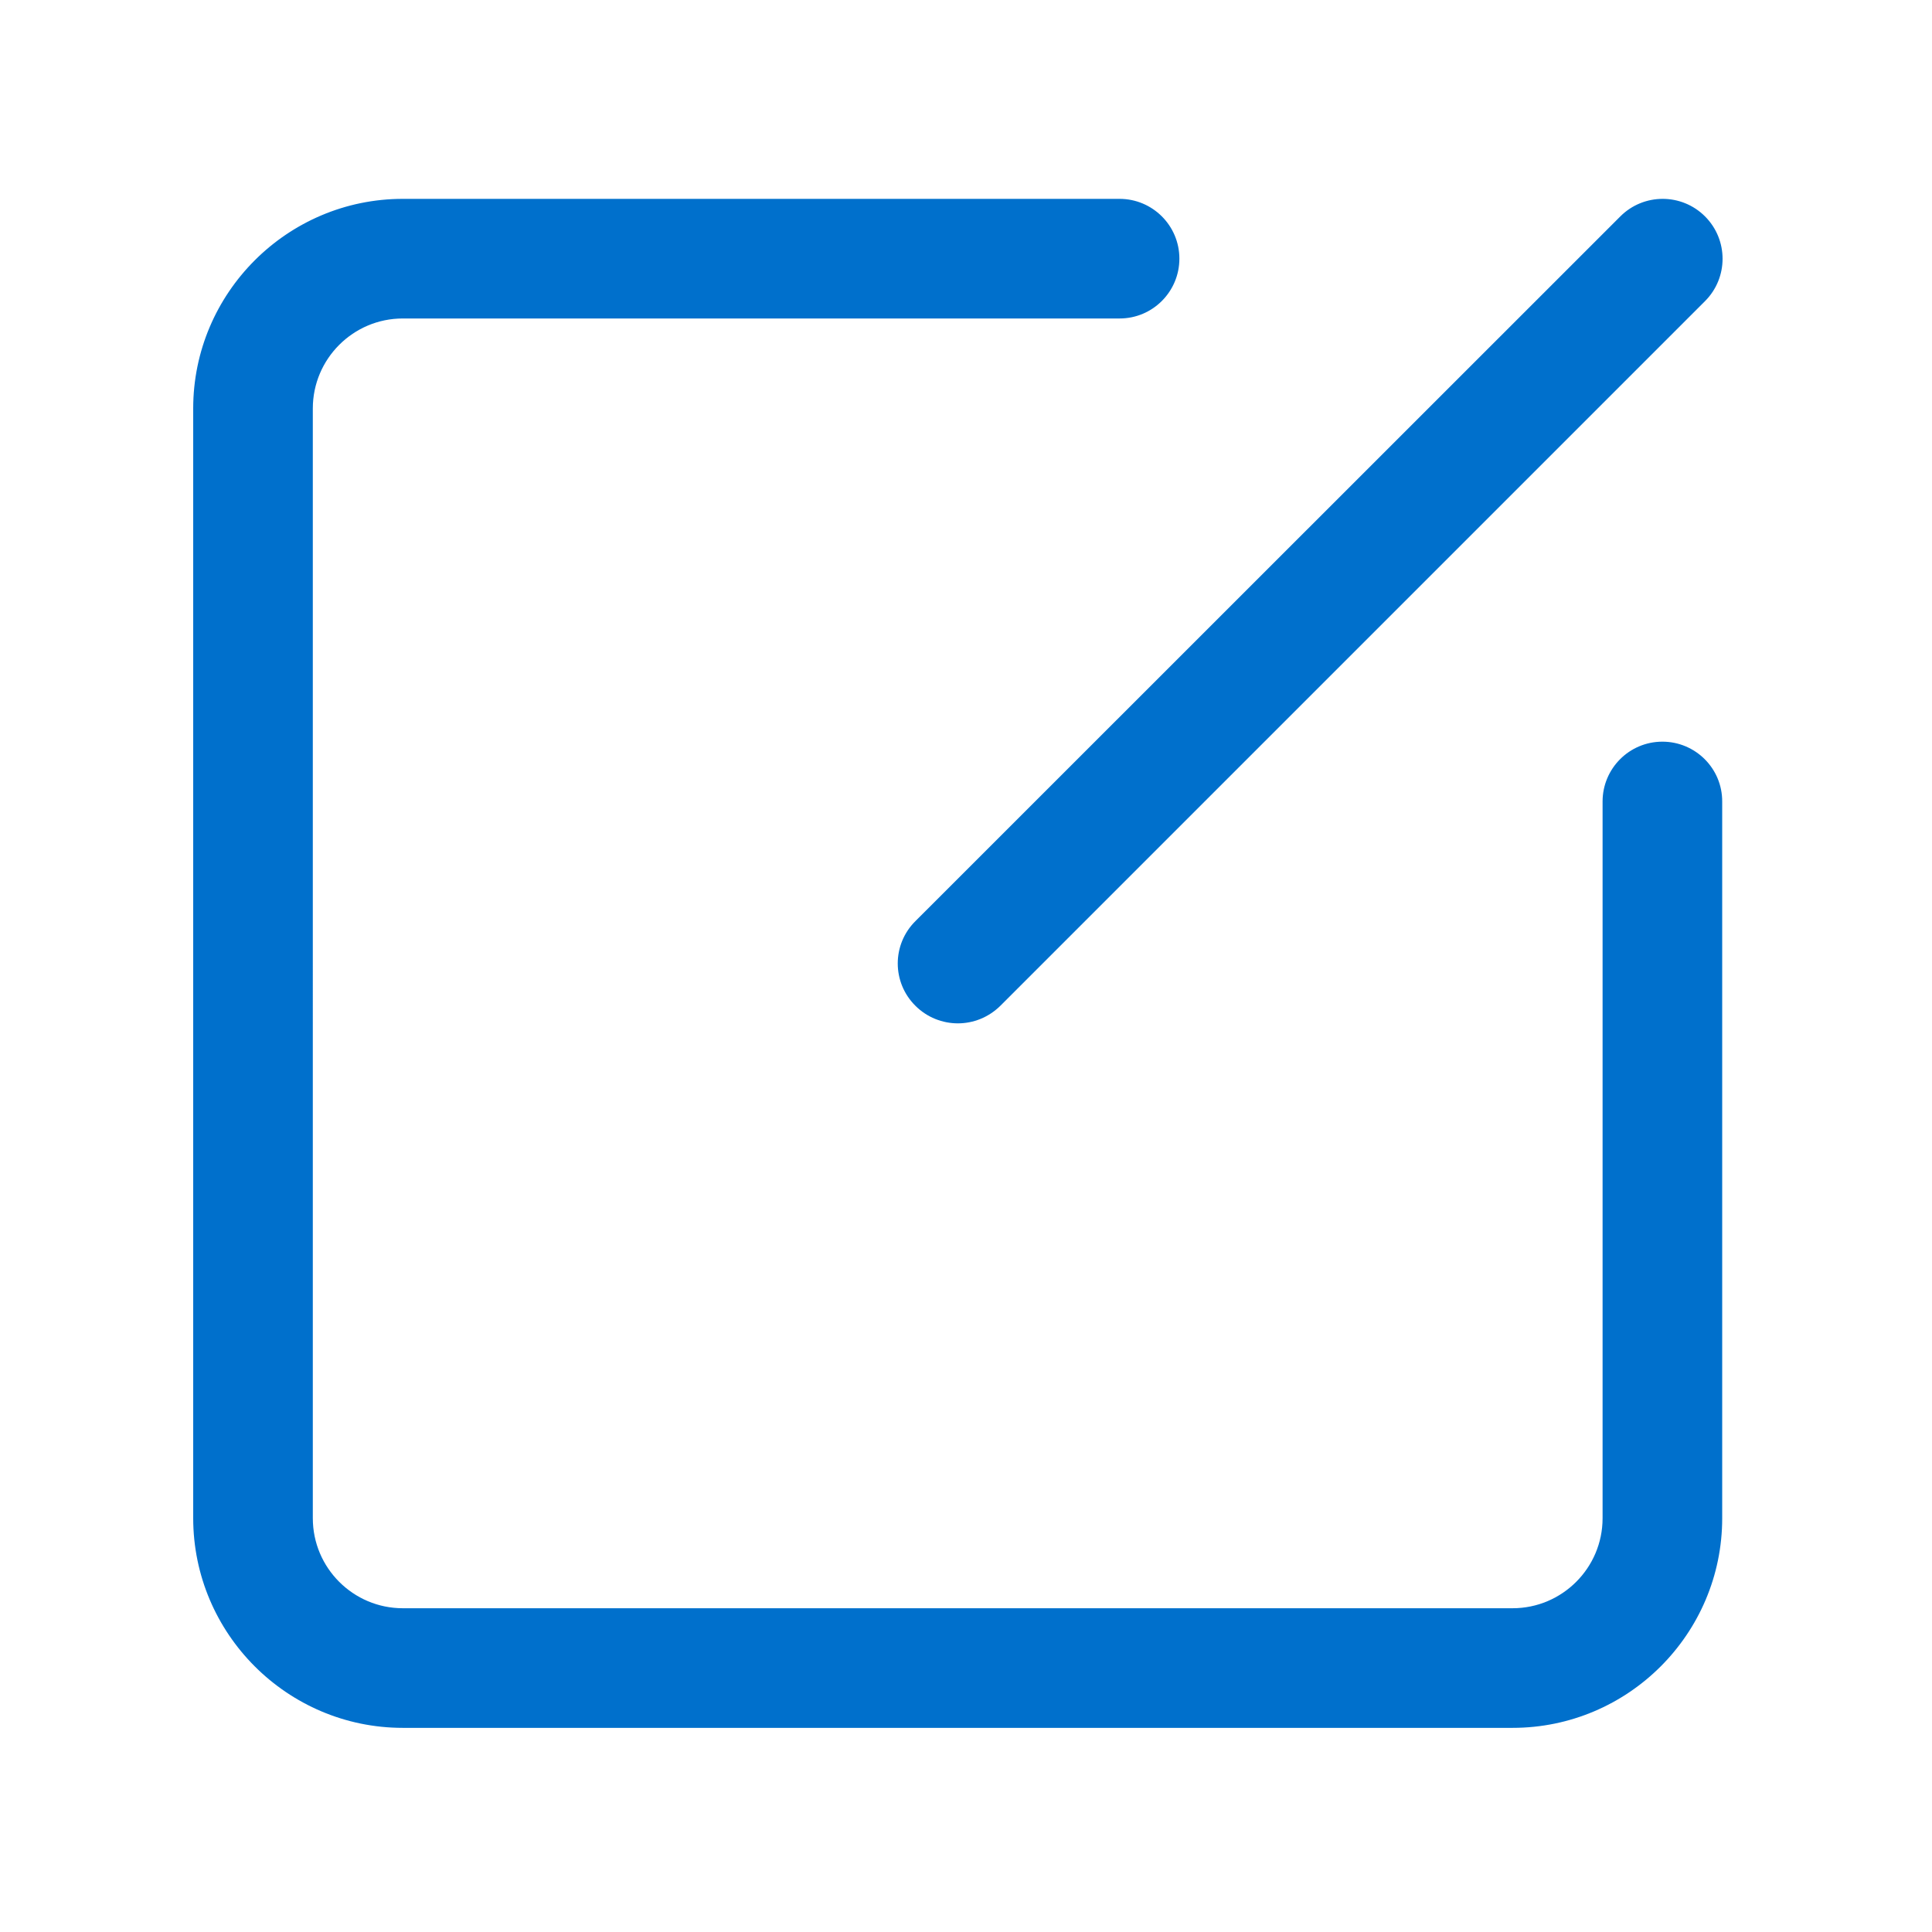 <svg t="1606394560298" class="icon" viewBox="0 0 1024 1024" version="1.1" xmlns="http://www.w3.org/2000/svg" p-id="4409" width="200" height="200"><path d="M881.1 393.1c-17.6 0-31.7 14.3-31.7 31.7v379.9c0 26.3-21.4 47.7-47.7 47.7H213.5c-26.3 0-47.7-21.4-47.7-47.7V216.5c0-26.3 21.4-47.7 47.7-47.7h379.9c17.6 0 31.7-14.3 31.7-31.7 0-17.6-14.3-31.7-31.7-31.7H213.5c-61.2 0-111.1 49.9-111.1 111.1v588.1c0 61.3 49.9 111.2 111.1 111.2h588.2c61.3 0 111.1-49.9 111.1-111.1V424.9c0.1-17.6-14.2-31.8-31.7-31.8z m-395.9 140c6.2 6.2 14.4 9.3 22.5 9.3s16.2-3.1 22.5-9.3l373.5-373.5c12.4-12.4 12.4-32.5 0-44.9-12.4-12.4-32.5-12.4-44.9 0L485.2 488.2c-12.5 12.4-12.5 32.5 0 44.9z m0 0" p-id="4410" fill="#0070CC"></path></svg>